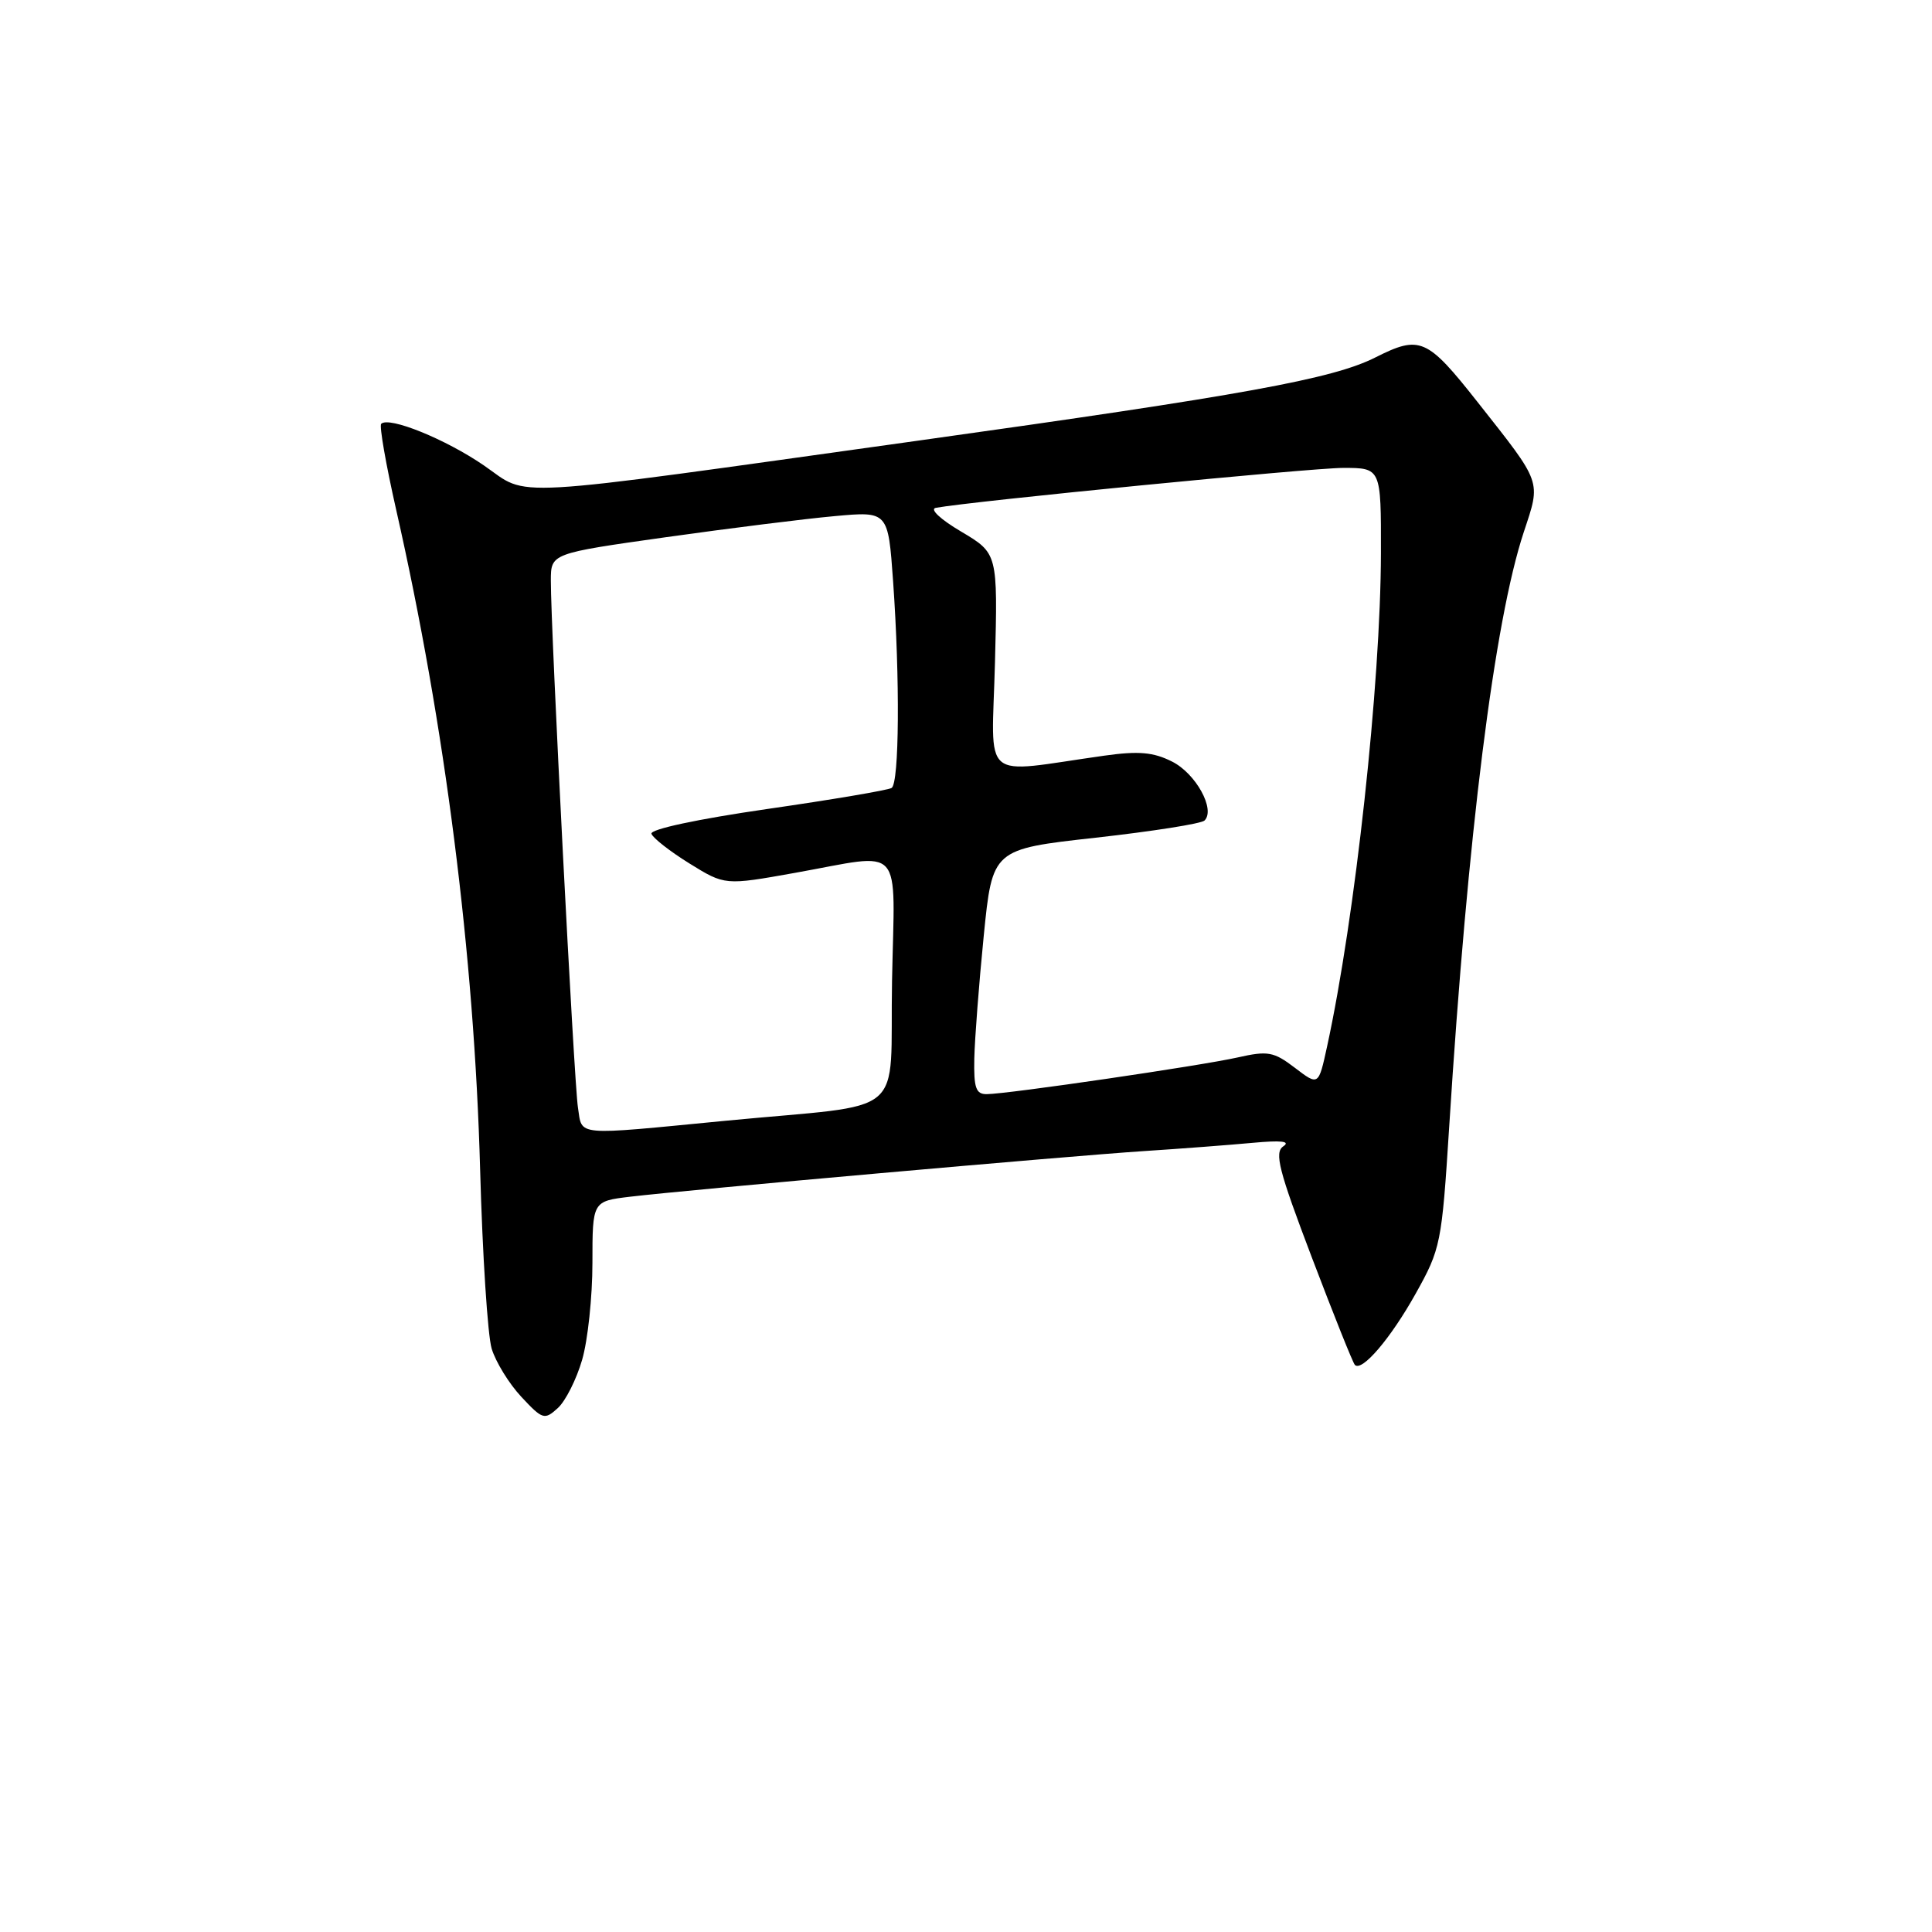 <?xml version="1.0" encoding="UTF-8" standalone="no"?>
<!DOCTYPE svg PUBLIC "-//W3C//DTD SVG 1.1//EN" "http://www.w3.org/Graphics/SVG/1.1/DTD/svg11.dtd" >
<svg xmlns="http://www.w3.org/2000/svg" xmlns:xlink="http://www.w3.org/1999/xlink" version="1.1" viewBox="0 0 256 256">
 <g >
 <path fill="currentColor"
d=" M 77.13 180.20 C 77.89 177.61 78.50 171.83 78.50 167.33 C 78.50 159.17 78.50 159.17 83.50 158.57 C 91.15 157.66 141.34 153.20 151.50 152.53 C 156.45 152.21 162.97 151.71 166.00 151.43 C 169.76 151.08 171.04 151.22 170.05 151.89 C 168.83 152.71 169.43 155.06 173.83 166.63 C 176.71 174.20 179.27 180.61 179.53 180.86 C 180.47 181.80 184.26 177.36 187.58 171.42 C 190.90 165.48 191.04 164.79 192.02 149.39 C 194.48 110.48 198.01 82.28 201.91 70.50 C 204.19 63.61 204.40 64.19 195.75 53.23 C 189.09 44.79 188.15 44.39 182.27 47.35 C 176.59 50.22 164.86 52.35 121.50 58.41 C 65.76 66.19 70.31 65.93 64.13 61.68 C 59.05 58.19 51.53 55.14 50.51 56.16 C 50.24 56.43 51.14 61.56 52.50 67.57 C 58.97 96.10 62.84 126.53 63.62 155.00 C 63.93 166.28 64.62 176.95 65.15 178.71 C 65.69 180.48 67.46 183.36 69.09 185.10 C 71.89 188.10 72.15 188.18 73.91 186.58 C 74.93 185.66 76.38 182.78 77.13 180.20 Z  M 76.58 146.75 C 76.06 143.41 72.97 83.34 72.99 76.91 C 73.00 73.33 73.00 73.33 88.25 71.18 C 96.64 70.00 106.69 68.74 110.59 68.39 C 117.68 67.74 117.68 67.74 118.34 77.02 C 119.26 90.00 119.16 103.78 118.14 104.41 C 117.67 104.70 110.25 105.96 101.64 107.20 C 92.40 108.54 86.13 109.88 86.32 110.48 C 86.51 111.04 88.77 112.81 91.35 114.41 C 96.05 117.32 96.05 117.32 105.33 115.66 C 119.99 113.04 118.55 111.44 118.20 129.96 C 117.86 148.54 120.73 146.13 96.11 148.51 C 75.87 150.47 77.18 150.59 76.58 146.75 Z  M 129.10 140.25 C 129.16 137.64 129.72 130.33 130.35 124.01 C 131.50 112.52 131.50 112.52 145.18 111.00 C 152.70 110.16 159.20 109.14 159.61 108.72 C 161.08 107.25 158.44 102.48 155.30 100.91 C 152.82 99.66 150.87 99.49 146.32 100.13 C 129.65 102.47 131.42 103.98 131.84 87.76 C 132.21 73.32 132.21 73.32 127.36 70.44 C 124.61 68.82 123.15 67.45 124.00 67.29 C 128.78 66.41 173.77 62.00 177.97 62.00 C 183.00 62.00 183.00 62.00 182.98 73.25 C 182.95 90.61 179.56 121.62 175.84 138.69 C 174.71 143.88 174.71 143.88 171.58 141.49 C 168.77 139.35 168.01 139.21 163.98 140.12 C 159.08 141.22 133.56 144.96 130.75 144.98 C 129.31 145.00 129.02 144.15 129.10 140.25 Z "/>
</g>
</svg>